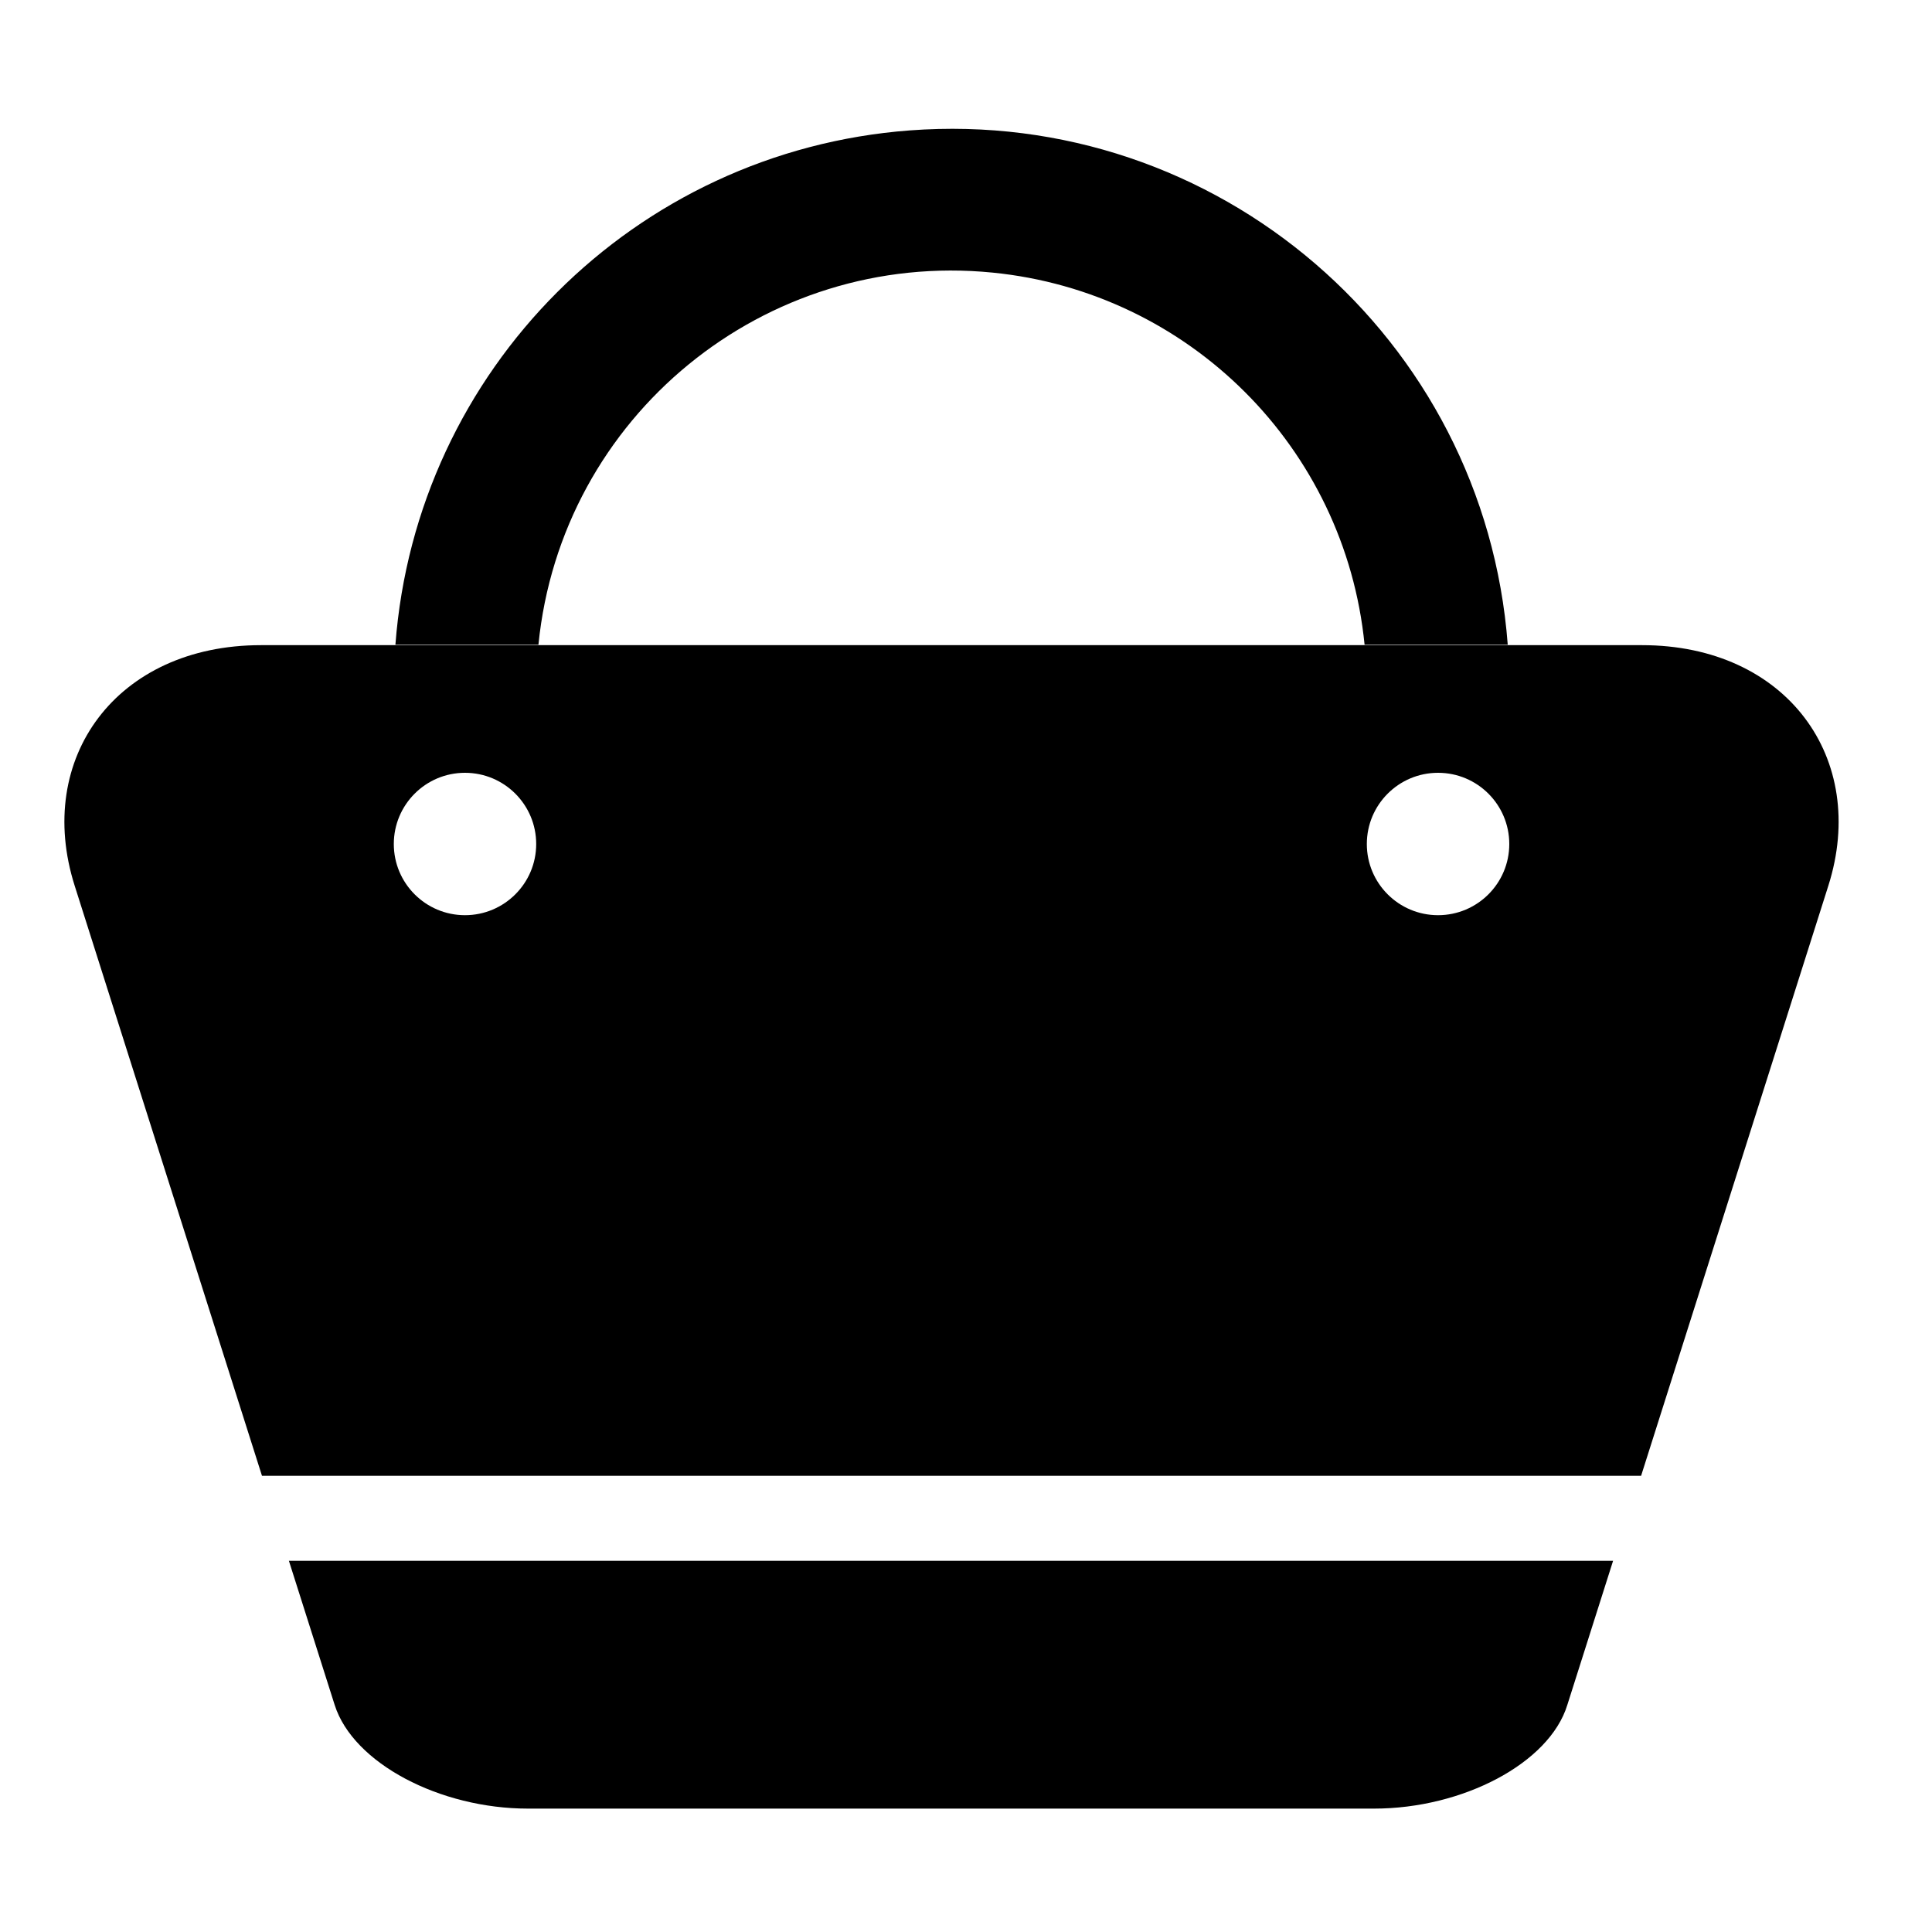 <?xml version="1.0" encoding="UTF-8"?>
<svg width="30px" height="30px" viewBox="0 0 30 30" version="1.1" xmlns="http://www.w3.org/2000/svg" xmlns:xlink="http://www.w3.org/1999/xlink">
    <title>我要逛摊</title>
    <g id="页面-1" stroke="none" stroke-width="1" fill="none" fill-rule="evenodd">
        <g id="逛街" fill="#000000" fill-rule="nonzero">
            <path d="M25.498,10.018 L4.052,10.018 C1.809,10.018 0.531,11.777 1.16,13.755 L4.068,22.916 L25.483,22.916 L28.39,13.755 C29.019,11.777 27.741,10.018 25.498,10.018 L25.498,10.018 Z M7.22,14.211 L7.22,14.211 C6.61,14.211 6.115,13.716 6.115,13.106 C6.115,12.495 6.61,12 7.22,12 C7.831,12 8.326,12.495 8.326,13.106 L8.326,13.106 C8.326,13.716 7.831,14.211 7.22,14.211 C7.22,14.211 7.22,14.211 7.22,14.211 L7.22,14.211 Z M22.33,14.211 L22.33,14.211 C21.719,14.211 21.224,13.716 21.224,13.106 C21.224,12.495 21.719,12 22.33,12 C22.941,12 23.436,12.495 23.436,13.106 L23.436,13.106 C23.436,13.716 22.941,14.211 22.33,14.211 C22.33,14.211 22.33,14.211 22.33,14.211 L22.33,14.211 Z M4.486,24.236 L5.197,26.475 C5.485,27.381 6.832,28.084 8.198,28.084 L21.336,28.084 C22.711,28.084 24.058,27.381 24.337,26.475 L25.048,24.236 L4.486,24.236 Z M8.361,10.01 L8.361,10.01 C8.713,6.467 11.87,3.881 15.413,4.233 C18.468,4.537 20.886,6.954 21.189,10.01 L23.412,10.01 L23.412,10.01 C23.052,5.241 18.895,1.665 14.125,2.025 C9.856,2.347 6.462,5.74 6.14,10.01 L8.361,10.01 Z" id="形状"></path>
        </g>
    </g>
</svg>